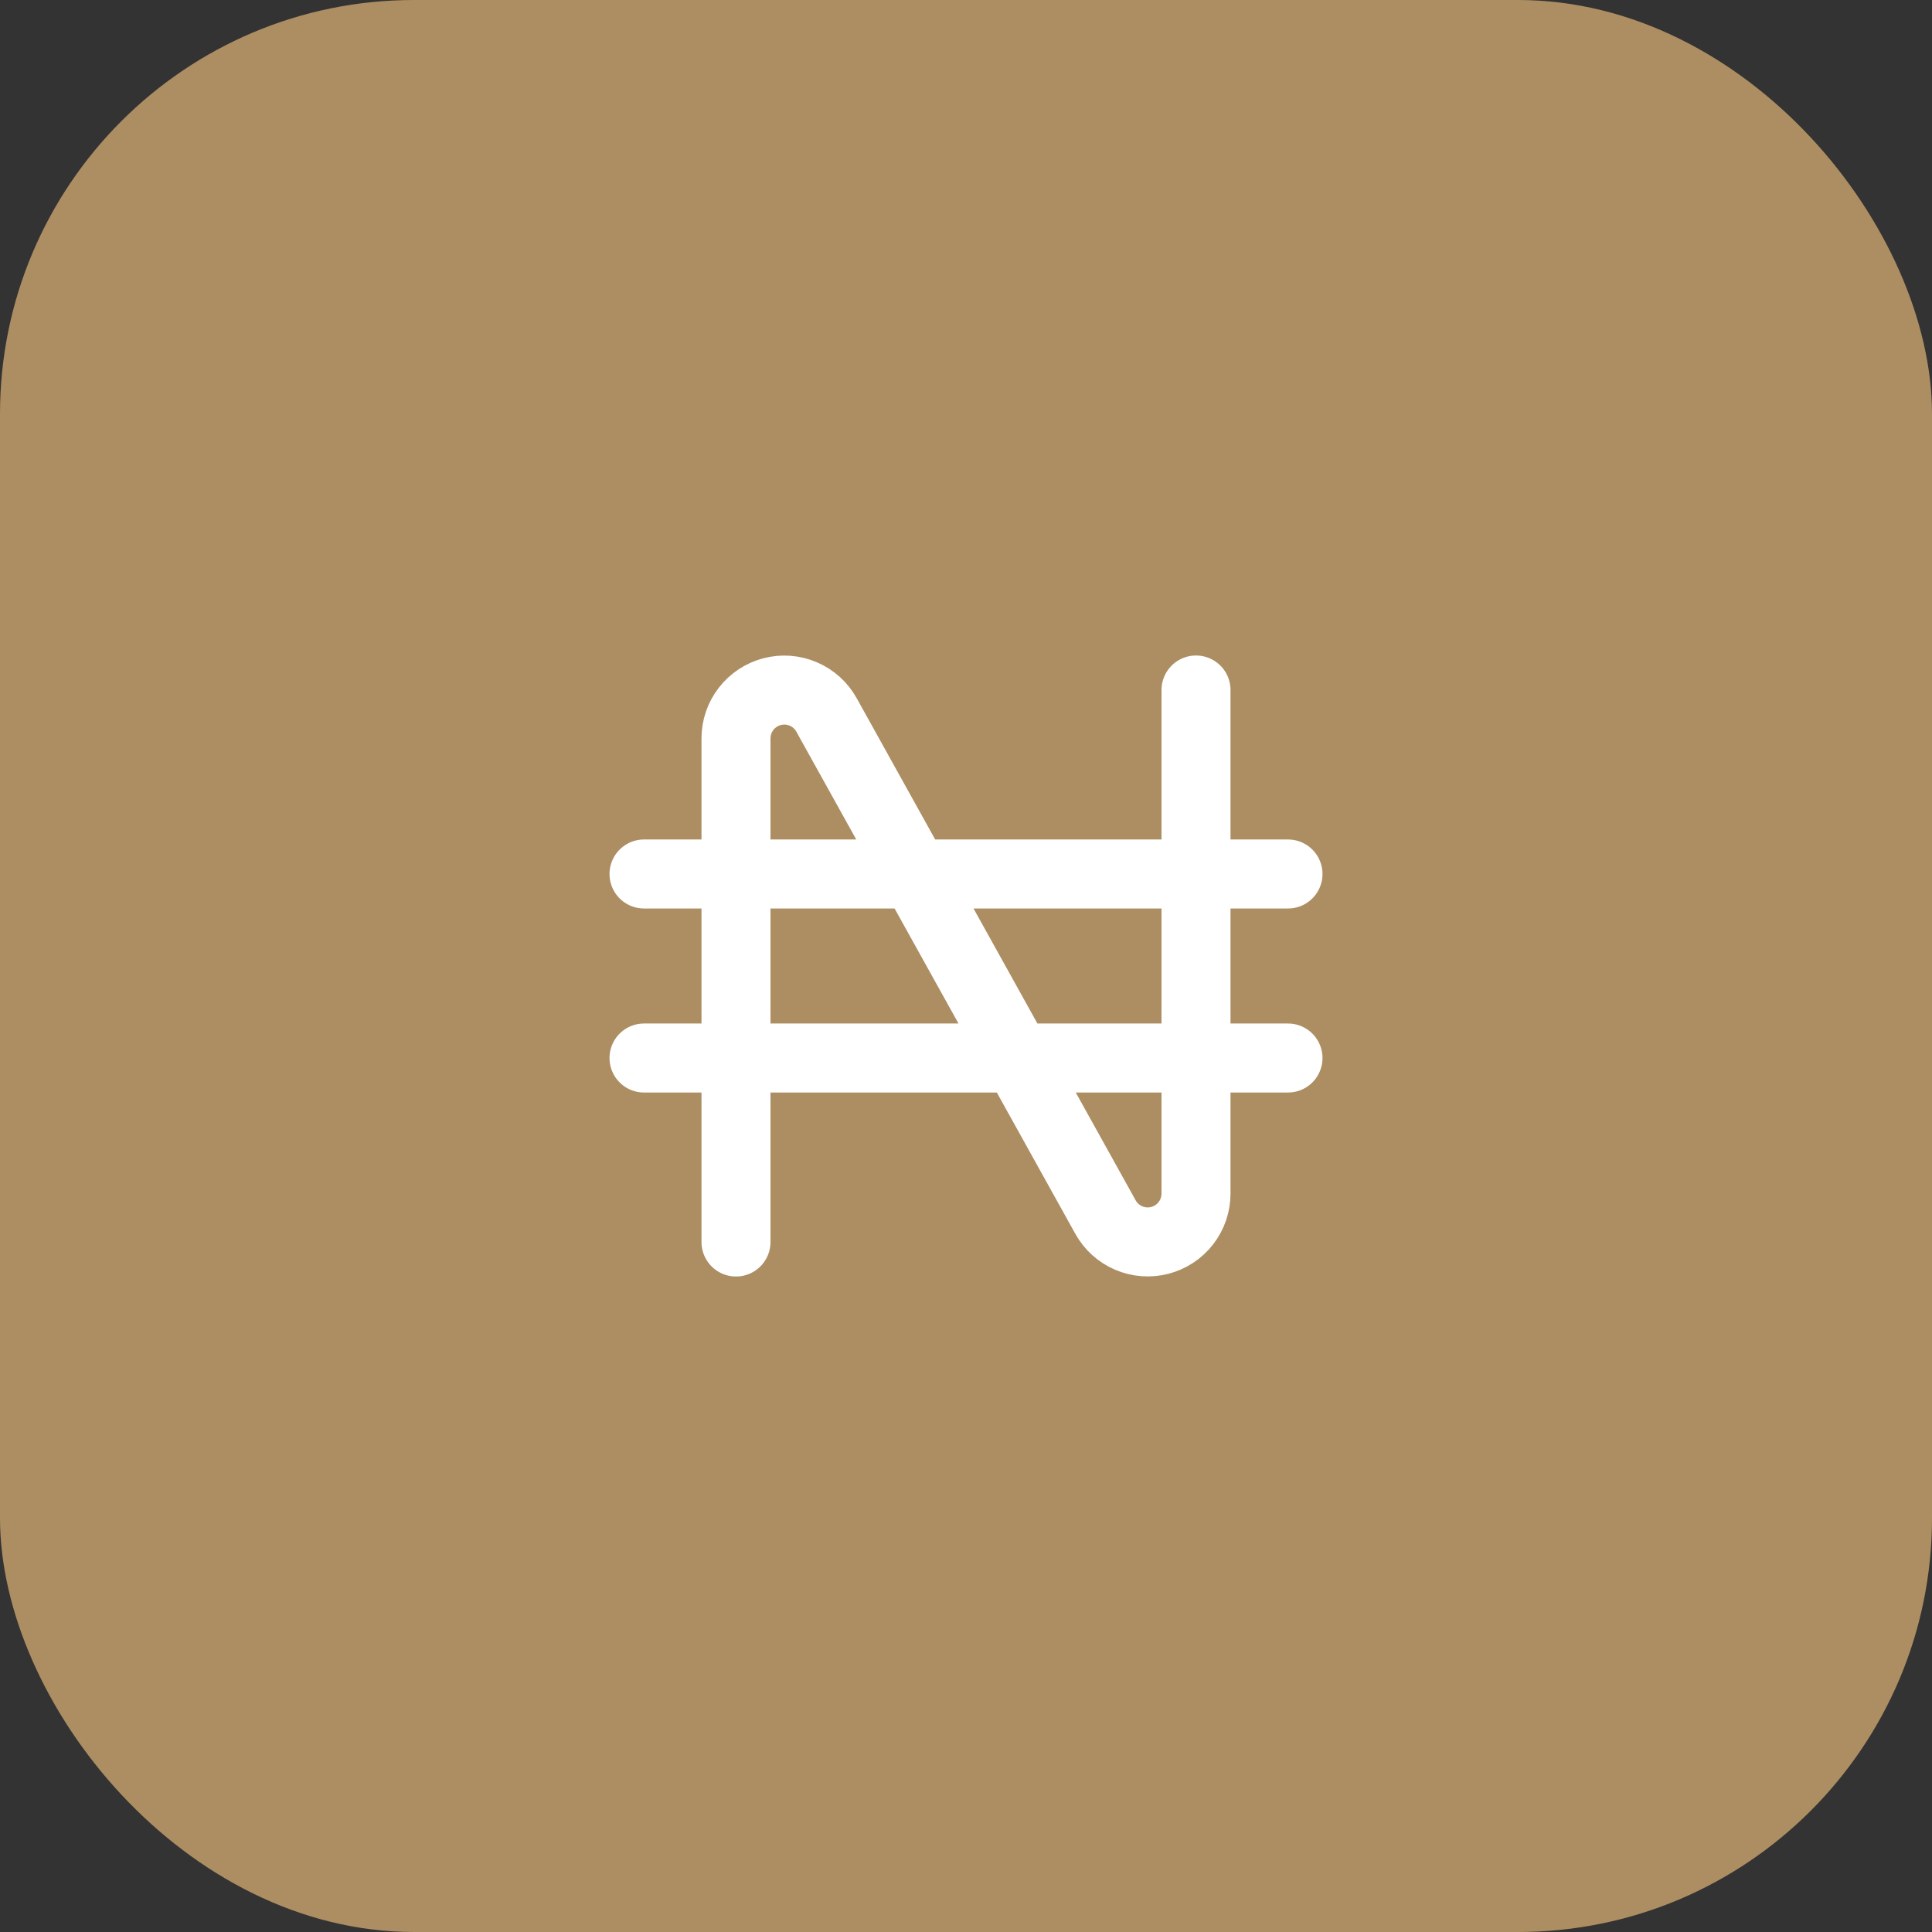 <svg width="56" height="56" viewBox="0 0 56 56" fill="none" xmlns="http://www.w3.org/2000/svg">
<rect x="0" y="0" width="56" height="56" fill="#333333" stroke="none"/>
<rect width="56" height="56" rx="12" fill="#AD8E63"/>
<path d="M21.333 36V21.403C21.333 21.092 21.436 20.791 21.626 20.546C21.816 20.3 22.082 20.125 22.382 20.047C22.682 19.969 23 19.993 23.285 20.116C23.57 20.238 23.807 20.451 23.957 20.723L32.043 35.277C32.193 35.549 32.43 35.762 32.715 35.884C33 36.007 33.318 36.031 33.618 35.953C33.918 35.875 34.184 35.7 34.374 35.454C34.564 35.209 34.667 34.908 34.667 34.597V20M18.667 25.333H37.333M18.667 30.667H37.333" stroke="white" stroke-width="2" stroke-linecap="round" stroke-linejoin="round"/>
</svg>
